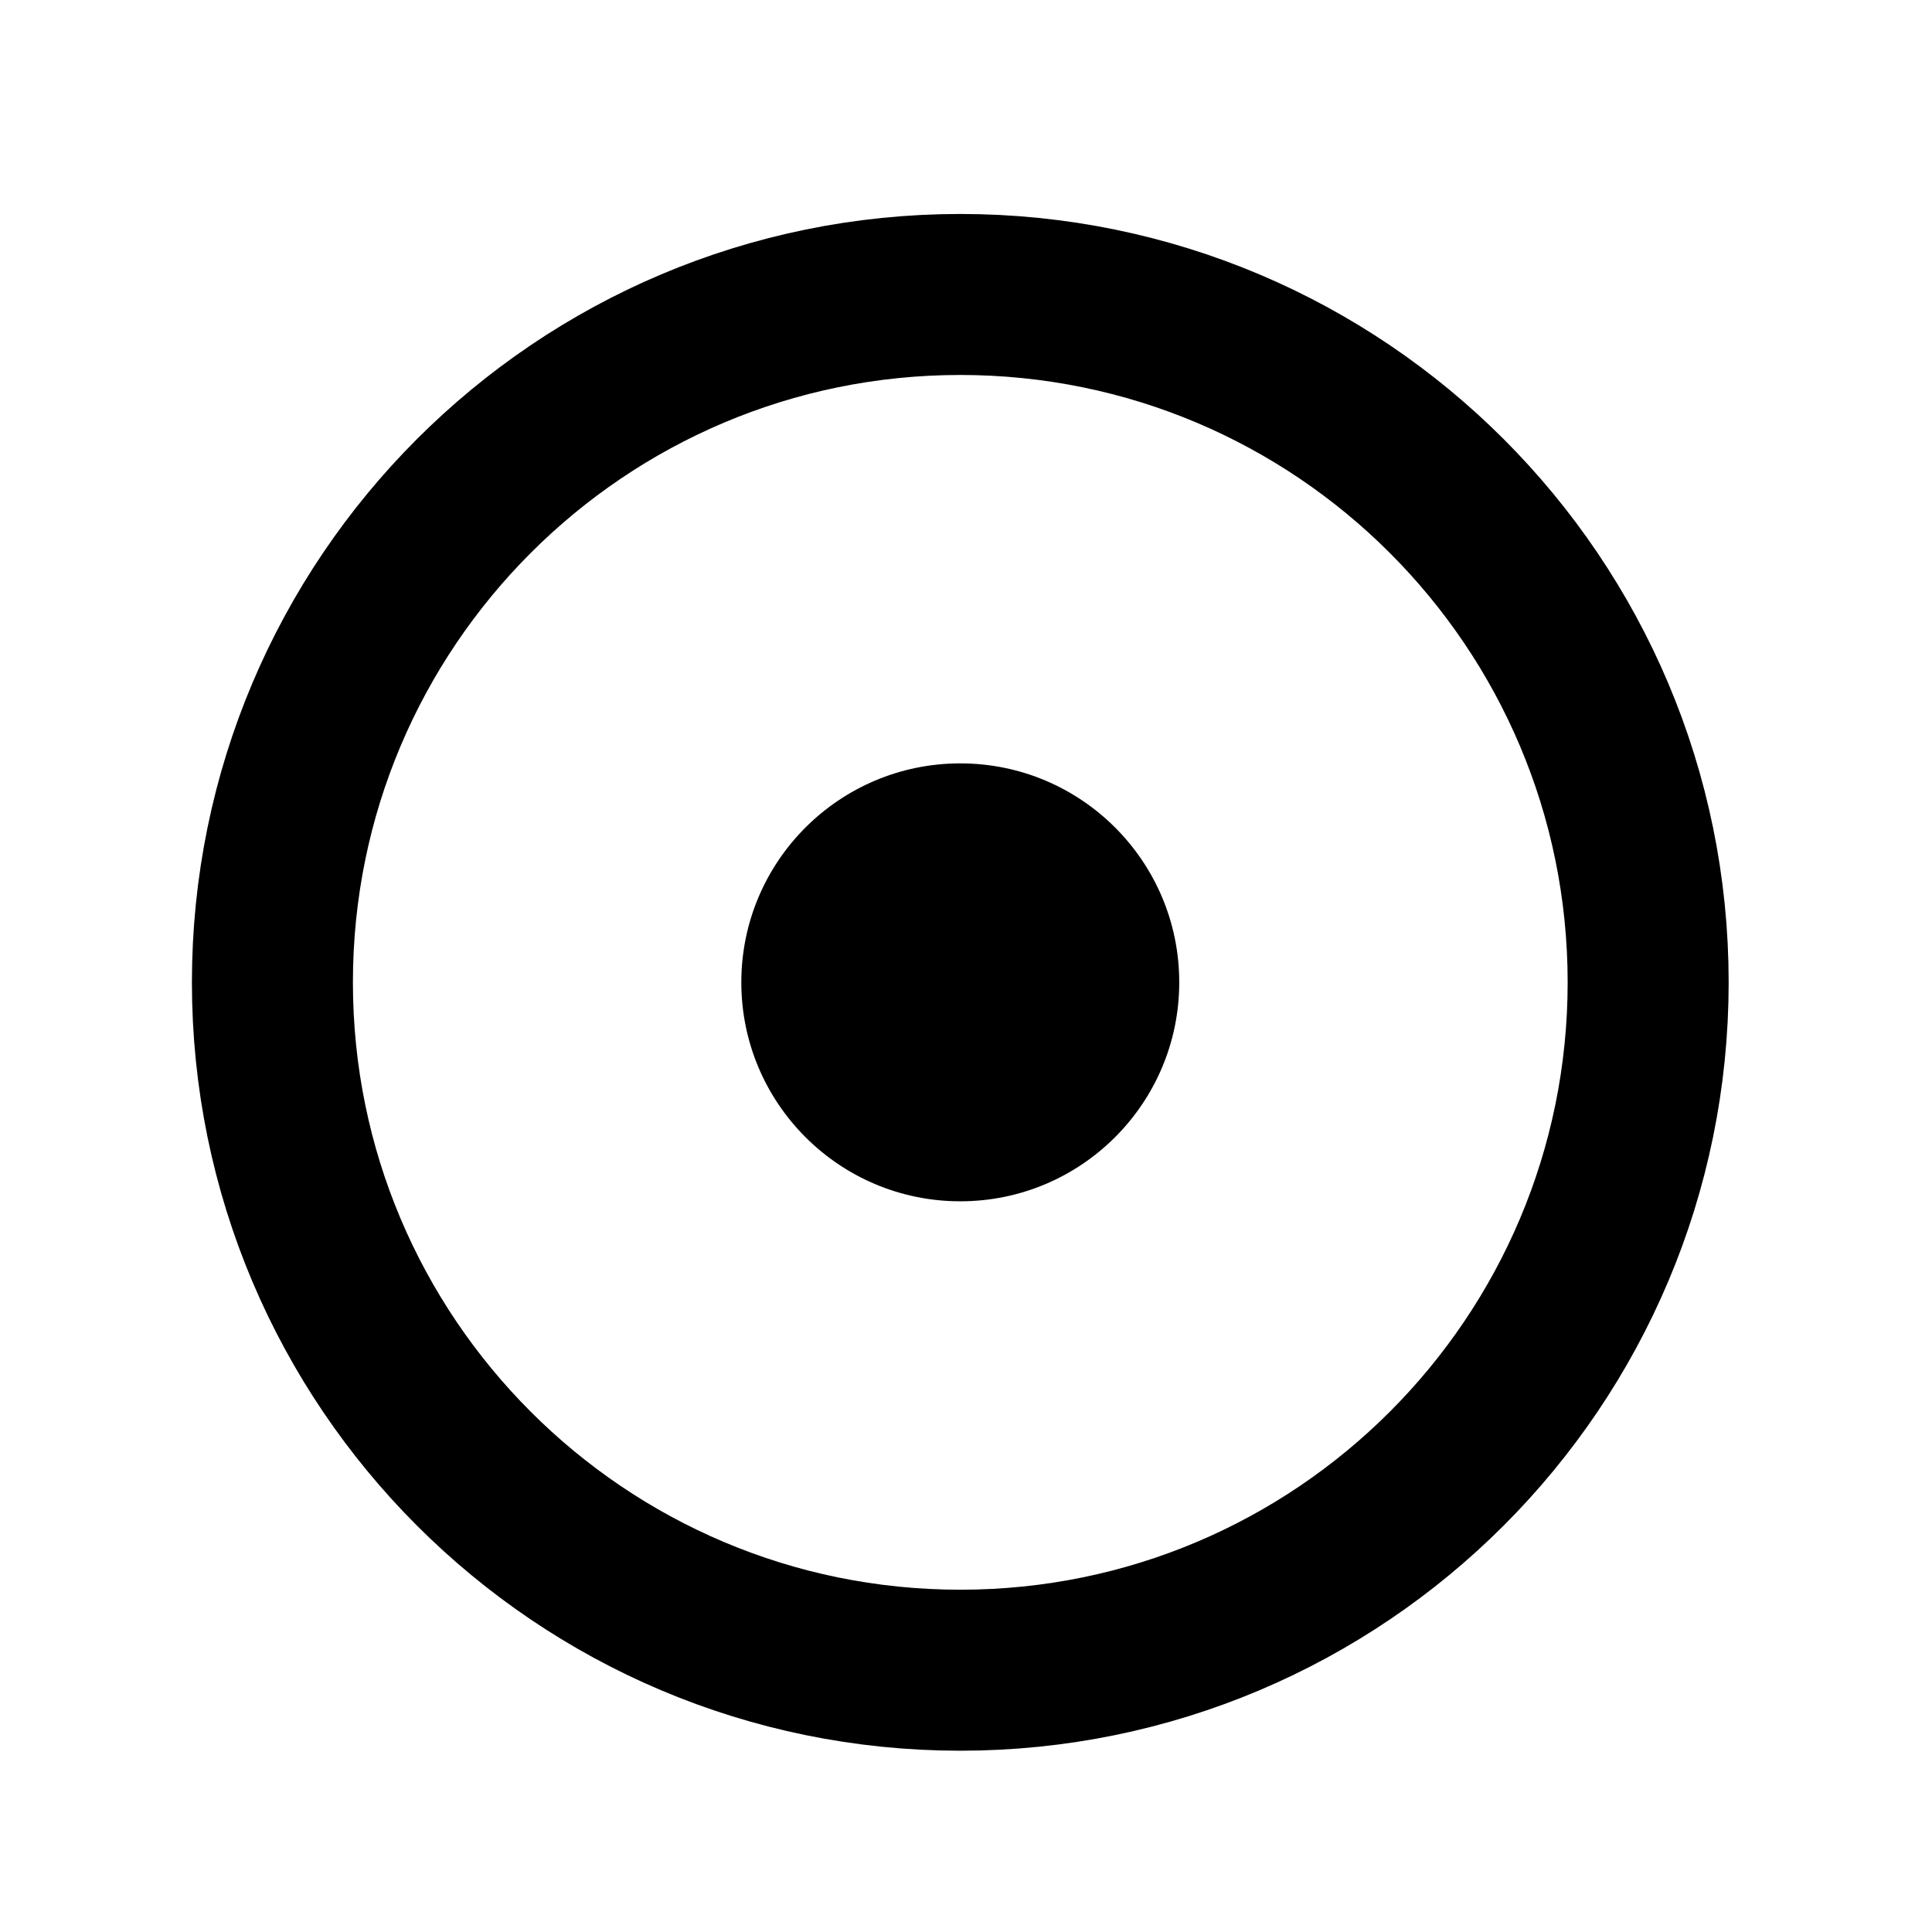 <svg width="24" height="24" viewBox="0 0 24 24" fill="none" xmlns="http://www.w3.org/2000/svg">
<path d="M11.929 20.748C16.648 20.748 20.474 16.922 20.474 12.203C20.474 7.484 16.648 3.658 11.929 3.658C7.21 3.658 3.384 7.484 3.384 12.203C3.384 16.922 7.21 20.748 11.929 20.748Z" stroke="black" stroke-width="2" stroke-linecap="round" stroke-linejoin="round"/>
<path d="M11.929 14.923C13.431 14.923 14.649 13.705 14.649 12.203C14.649 10.701 13.431 9.483 11.929 9.483C10.427 9.483 9.209 10.701 9.209 12.203C9.209 13.705 10.427 14.923 11.929 14.923Z" fill="black"/>
</svg>
